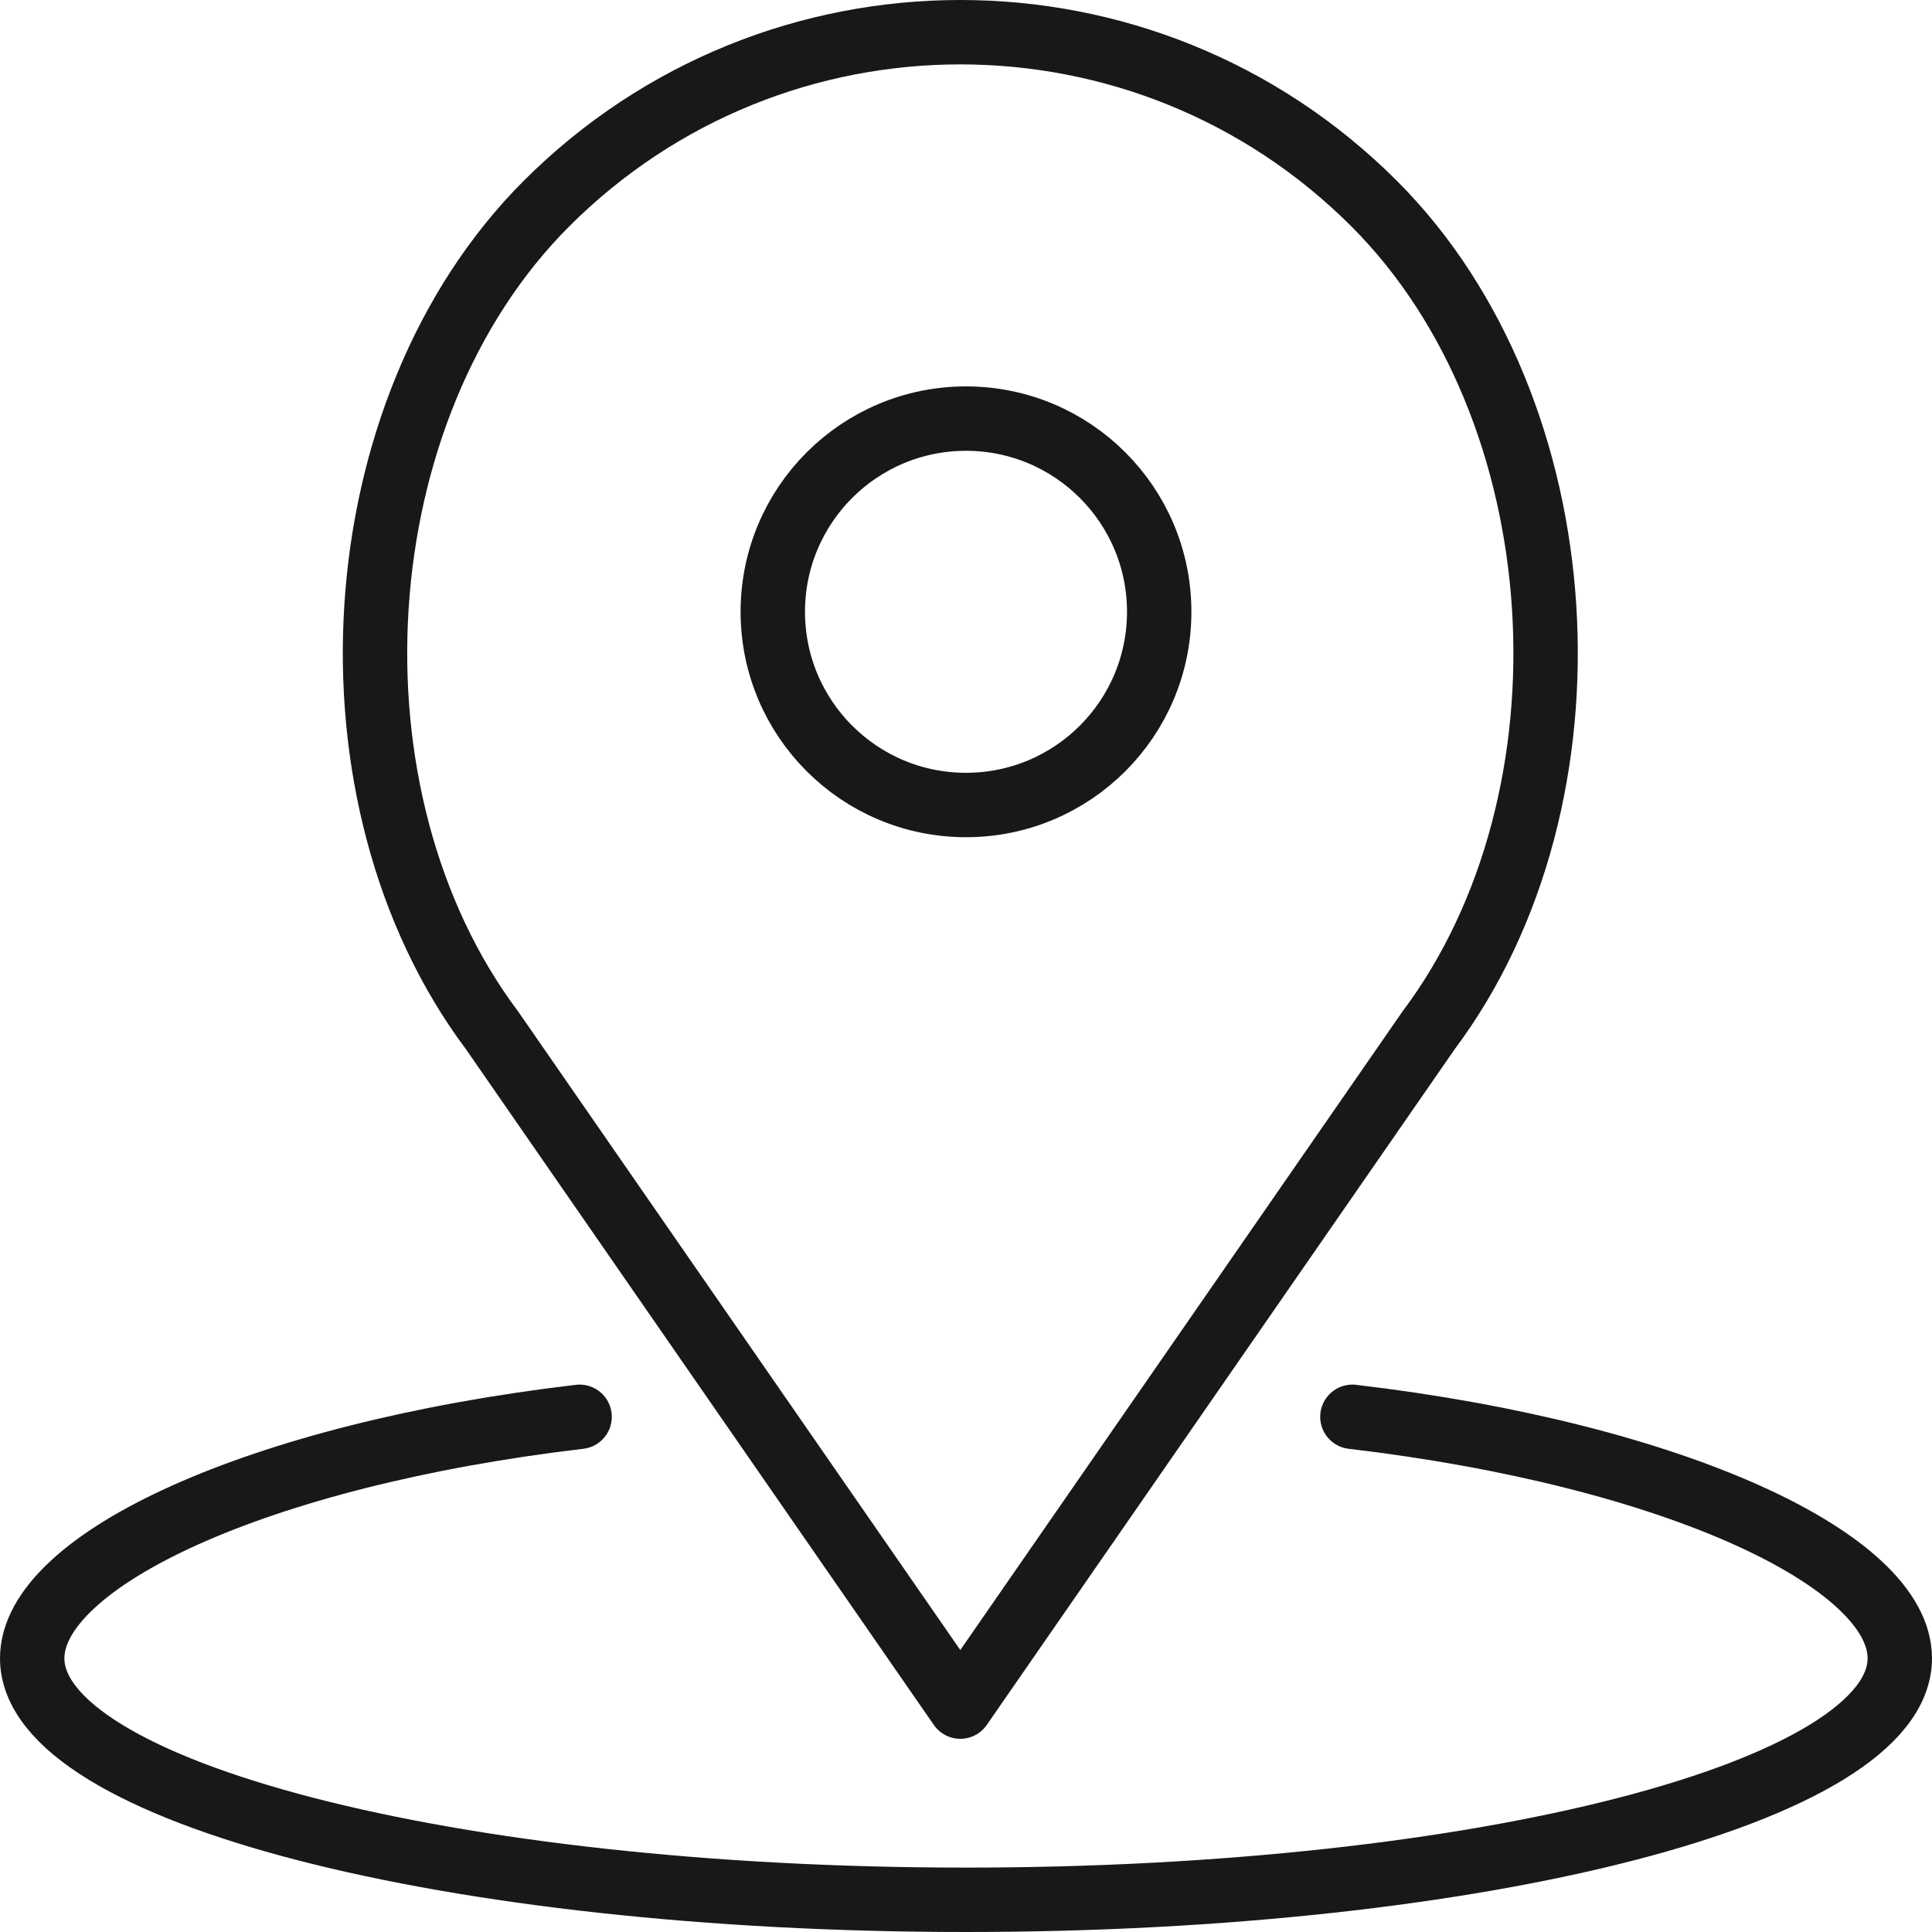 <?xml version="1.0" encoding="UTF-8" standalone="no"?>
<svg width="60px" height="60px" viewBox="0 0 60 60" version="1.1" xmlns="http://www.w3.org/2000/svg" xmlns:xlink="http://www.w3.org/1999/xlink" xmlns:sketch="http://www.bohemiancoding.com/sketch/ns">
    <!-- Generator: Sketch 3.2.2 (9983) - http://www.bohemiancoding.com/sketch -->
    <title>157 - Location Area (Outline)</title>
    <desc>Created with Sketch.</desc>
    <defs></defs>
    <g id="Page-1" stroke="none" stroke-width="1" fill="none" fill-rule="evenodd" sketch:type="MSPage">
        <g id="Icons" sketch:type="MSArtboardGroup" transform="translate(-480, -2997)" stroke="#1A1718" stroke-width="2" stroke-linecap="round" stroke-linejoin="round">
            <g id="157---Location-Area-(Outline)" sketch:type="MSLayerGroup" transform="translate(481, 2997)">
                <path d="M35,19 C35,22.314 32.314,25 29,25 C25.686,25 23,22.314 23,19 C23,15.686 25.686,13 29,13 C32.314,13 35,15.686 35,19 L35,19 Z" id="Path" sketch:type="MSShapeGroup"></path>
                <path d="M28.823,53 L14.282,32 C8.854,24.763 9.574,12.72 15.97,6.324 C23.069,-0.775 34.578,-0.775 41.676,6.324 C48.072,12.72 48.792,24.763 43.365,32 L28.823,53 L28.823,53 Z" id="Path" sketch:type="MSShapeGroup"></path>
                <path d="M17,44 C6.974,45.181 0,48.465 0,51.5 C0,55.642 12.984,59 29,59 C45.016,59 58,55.642 58,51.5 C58,48.465 51.026,45.181 41,44" id="Path" sketch:type="MSShapeGroup"></path>
            </g>
        </g>
    </g>
</svg>